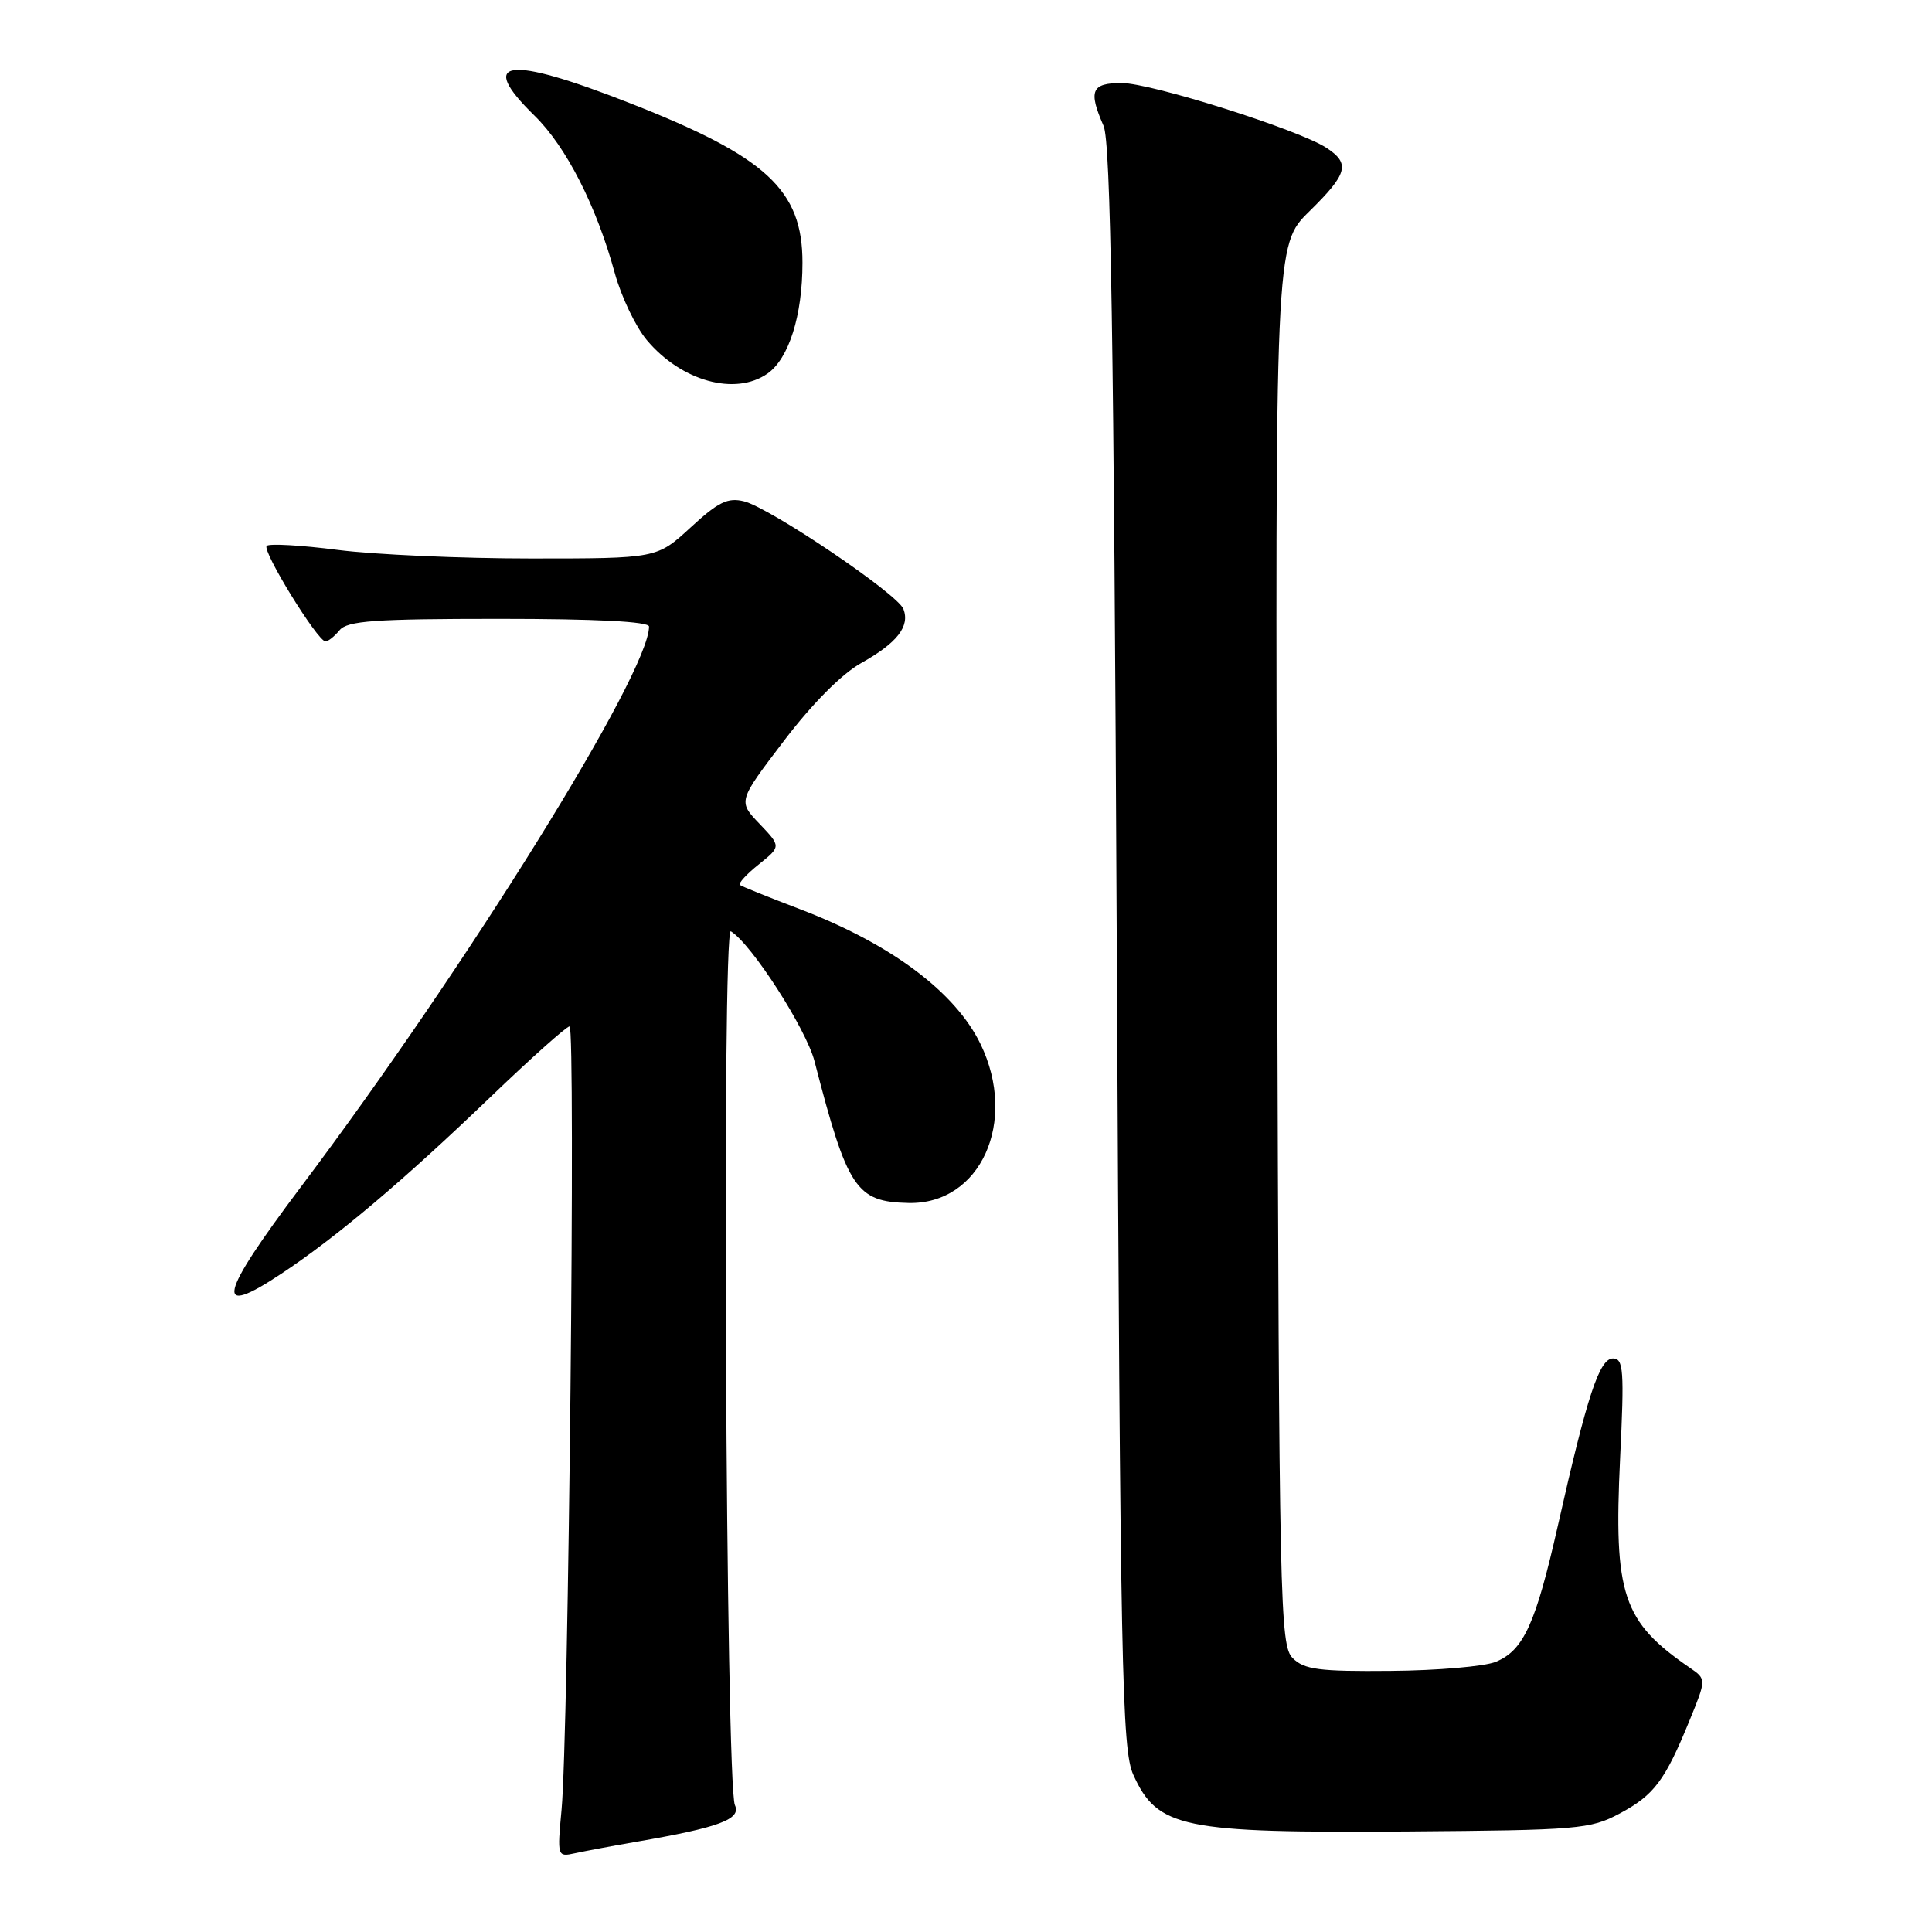 <?xml version="1.0" encoding="UTF-8" standalone="no"?>
<!DOCTYPE svg PUBLIC "-//W3C//DTD SVG 1.1//EN" "http://www.w3.org/Graphics/SVG/1.1/DTD/svg11.dtd" >
<svg xmlns="http://www.w3.org/2000/svg" xmlns:xlink="http://www.w3.org/1999/xlink" version="1.1" viewBox="0 0 256 256">
 <g >
 <path fill="currentColor"
d=" M 84.30 244.05 C 95.31 242.15 98.25 241.06 97.38 239.19 C 96.17 236.56 95.63 122.65 96.84 123.40 C 99.60 125.10 106.82 136.33 107.93 140.63 C 112.30 157.55 113.43 159.25 120.39 159.40 C 129.93 159.61 134.90 148.63 129.93 138.35 C 126.58 131.44 118.06 125.07 106.00 120.47 C 101.88 118.90 98.29 117.46 98.04 117.26 C 97.79 117.07 98.91 115.84 100.54 114.54 C 103.50 112.16 103.50 112.16 100.64 109.16 C 97.78 106.17 97.78 106.17 103.87 98.17 C 107.63 93.23 111.55 89.28 114.14 87.84 C 118.88 85.19 120.59 82.99 119.71 80.70 C 118.95 78.70 102.08 67.31 98.59 66.43 C 96.44 65.89 95.17 66.51 91.51 69.89 C 87.04 74.00 87.04 74.00 70.34 74.00 C 61.15 74.00 49.65 73.49 44.79 72.87 C 39.92 72.24 35.67 72.00 35.34 72.33 C 34.69 72.97 42.08 84.98 43.13 84.99 C 43.47 85.00 44.32 84.33 45.00 83.50 C 46.03 82.26 49.67 82.00 66.12 82.00 C 78.99 82.00 86.00 82.36 86.00 83.02 C 86.00 89.20 61.84 128.08 39.84 157.31 C 28.96 171.77 28.29 174.75 37.27 168.78 C 44.62 163.91 53.41 156.48 64.97 145.38 C 70.34 140.22 75.07 136.00 75.47 136.00 C 76.29 136.00 75.33 230.00 74.41 239.79 C 73.83 245.99 73.85 246.08 76.16 245.57 C 77.45 245.29 81.11 244.60 84.30 244.05 Z  M 214.60 240.31 C 219.18 237.86 220.61 235.96 223.86 228.00 C 226.11 222.50 226.11 222.50 223.93 221.00 C 214.99 214.86 213.81 211.33 214.67 193.27 C 215.24 181.56 215.12 180.00 213.73 180.00 C 211.93 180.00 210.32 184.88 206.42 202.17 C 203.48 215.18 201.88 218.68 198.20 220.20 C 196.72 220.81 190.46 221.35 184.29 221.40 C 174.79 221.49 172.81 221.23 171.29 219.71 C 169.60 218.03 169.49 212.81 169.23 125.19 C 168.96 32.46 168.96 32.46 173.48 28.02 C 178.59 23.00 178.95 21.67 175.75 19.58 C 172.08 17.18 152.54 11.00 148.62 11.00 C 144.62 11.00 144.19 12.02 146.23 16.68 C 147.18 18.83 147.59 44.54 147.98 125.50 C 148.45 221.57 148.66 231.84 150.17 235.17 C 153.37 242.23 156.62 242.90 186.50 242.68 C 209.10 242.51 210.74 242.37 214.60 240.31 Z  M 101.70 49.50 C 104.53 47.51 106.33 41.83 106.33 34.81 C 106.34 25.17 101.58 20.77 83.50 13.68 C 67.20 7.28 63.13 7.81 70.84 15.34 C 75.02 19.43 79.03 27.29 81.46 36.18 C 82.32 39.31 84.23 43.31 85.71 45.07 C 90.29 50.52 97.43 52.49 101.70 49.50 Z "/>
</g>
</svg>